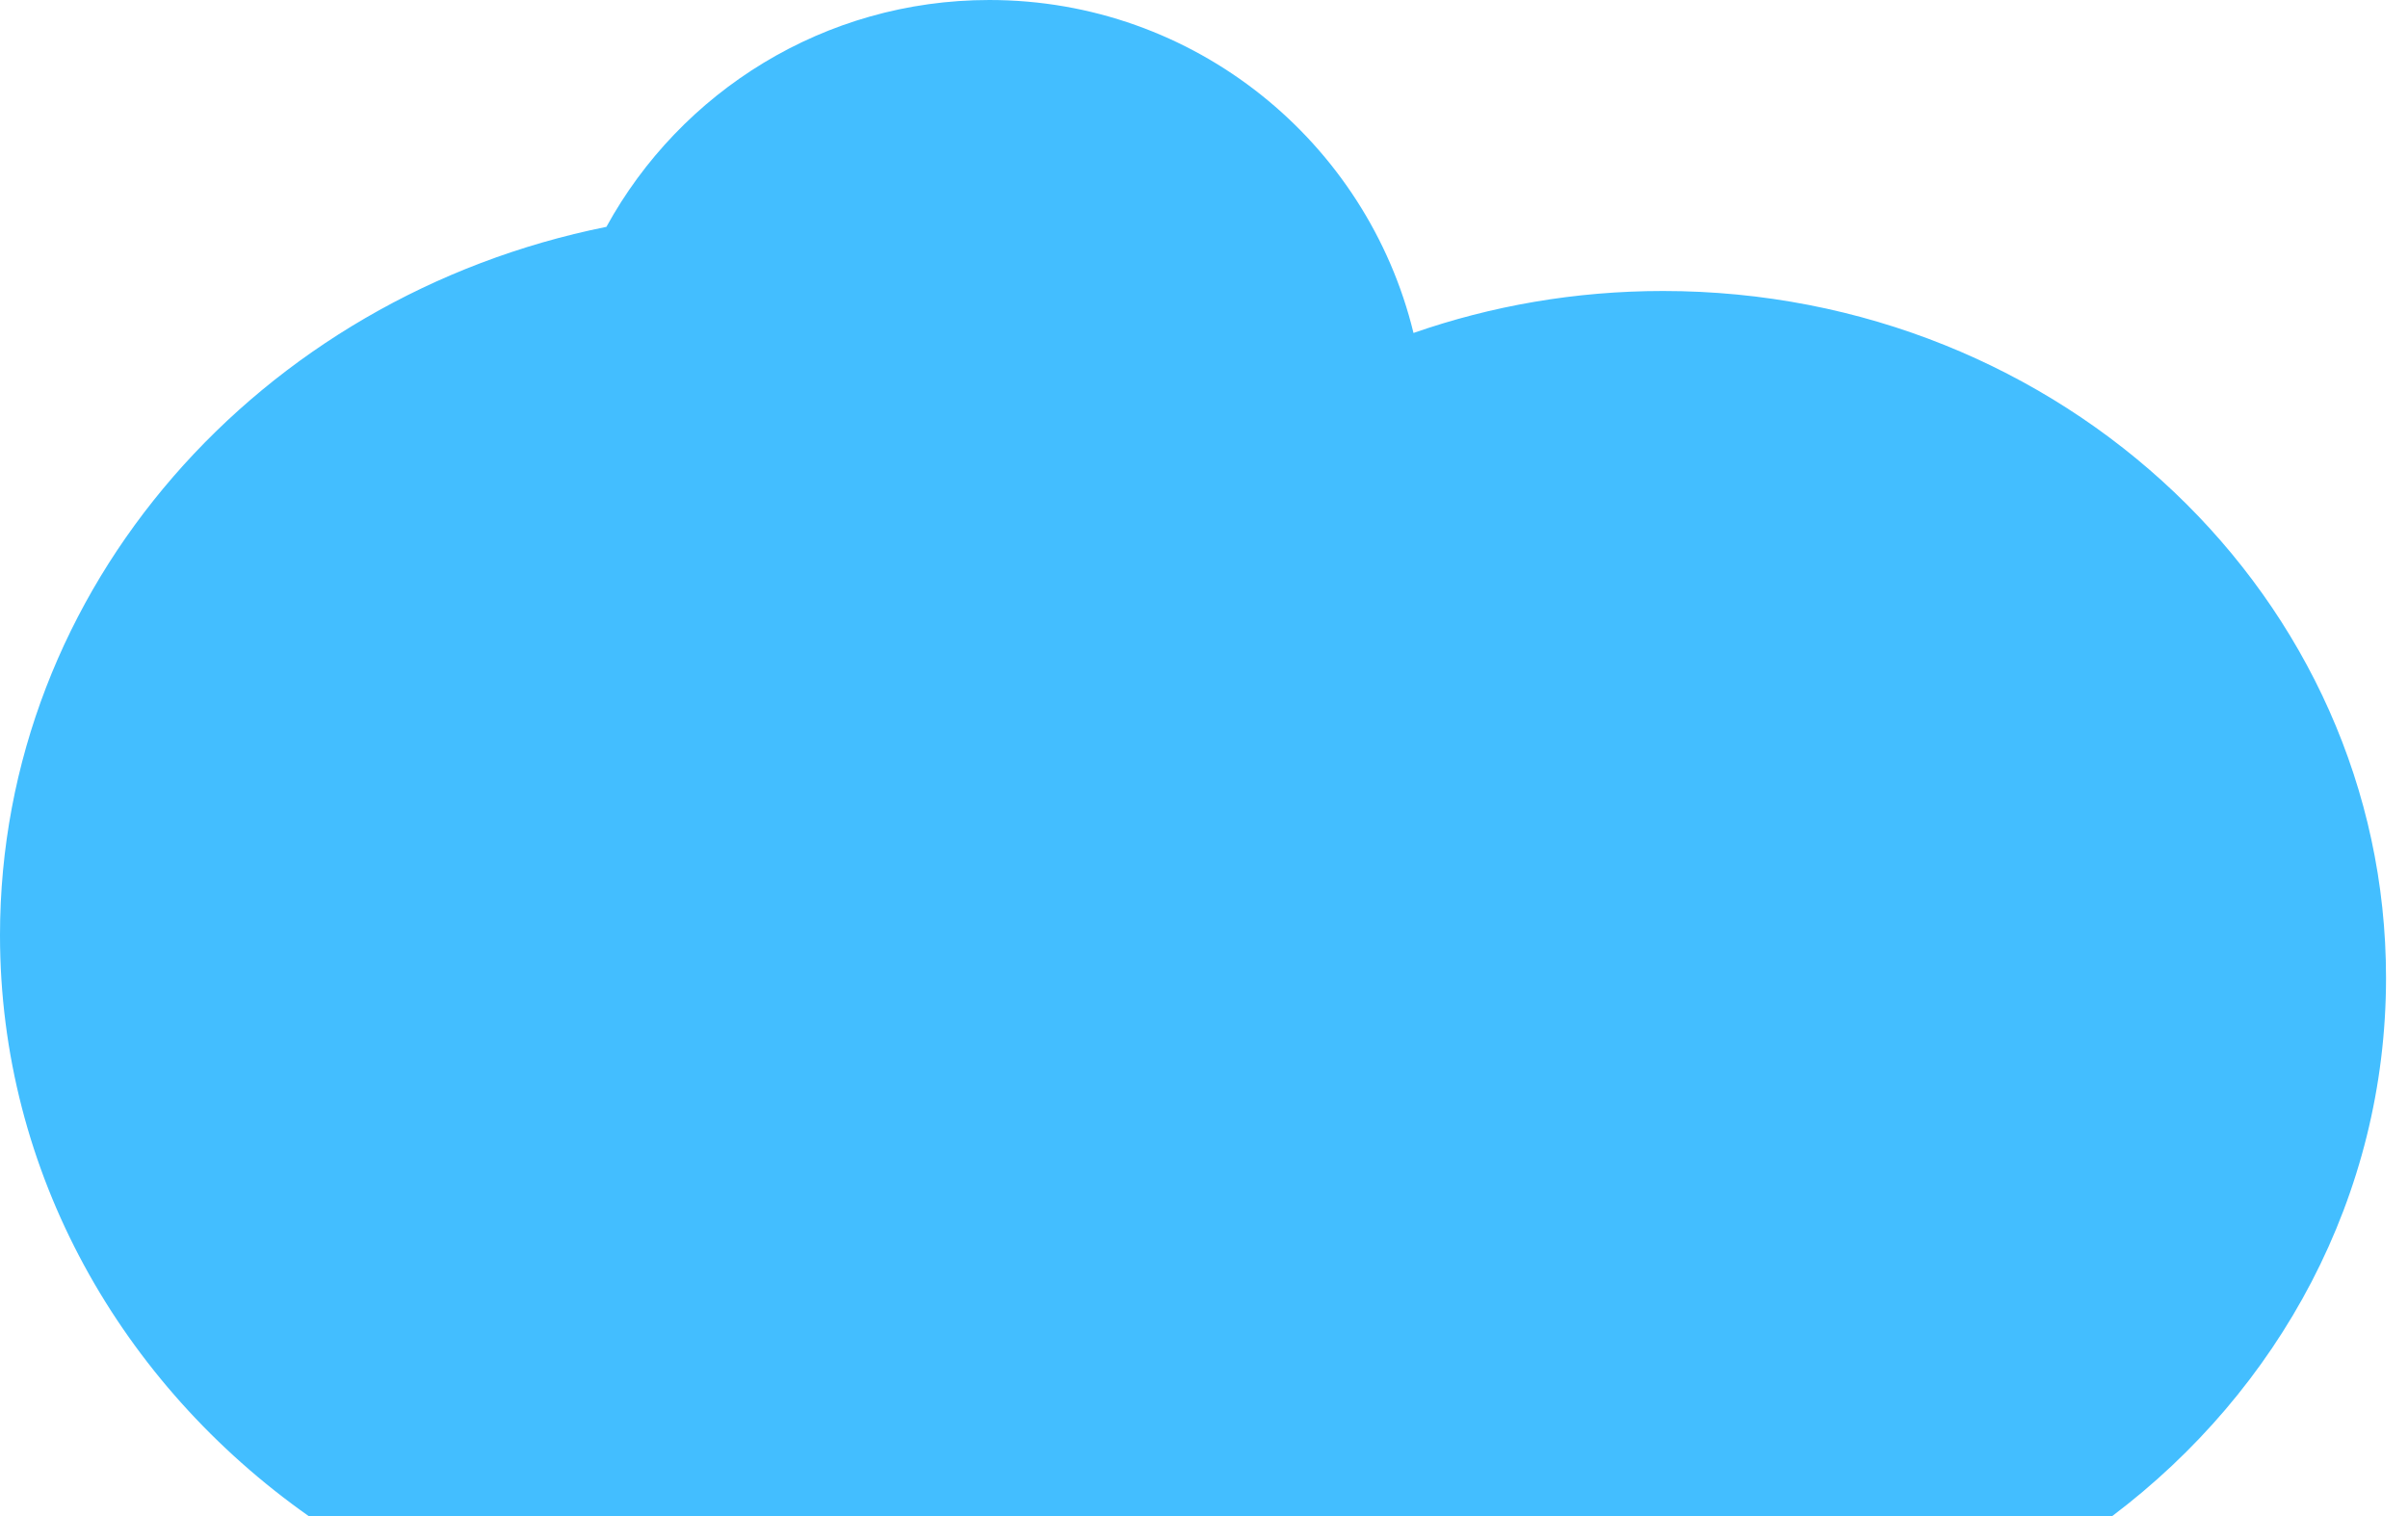 <svg width="81" height="51" viewBox="0 0 81 51" fill="none" xmlns="http://www.w3.org/2000/svg">
<path fill-rule="evenodd" clip-rule="evenodd" d="M55.94 9.789C52.99 9.789 50.163 10.288 47.547 11.201C45.984 4.773 40.189 0 33.28 0C27.727 0 22.893 3.083 20.398 7.631C8.743 9.975 0 19.754 0 31.461C0 39.459 4.081 46.558 10.383 51H71.051C76.663 46.767 80.261 40.23 80.261 32.895C80.261 20.134 69.372 9.789 55.94 9.789Z" fill="#43BEFF"/>
</svg>

